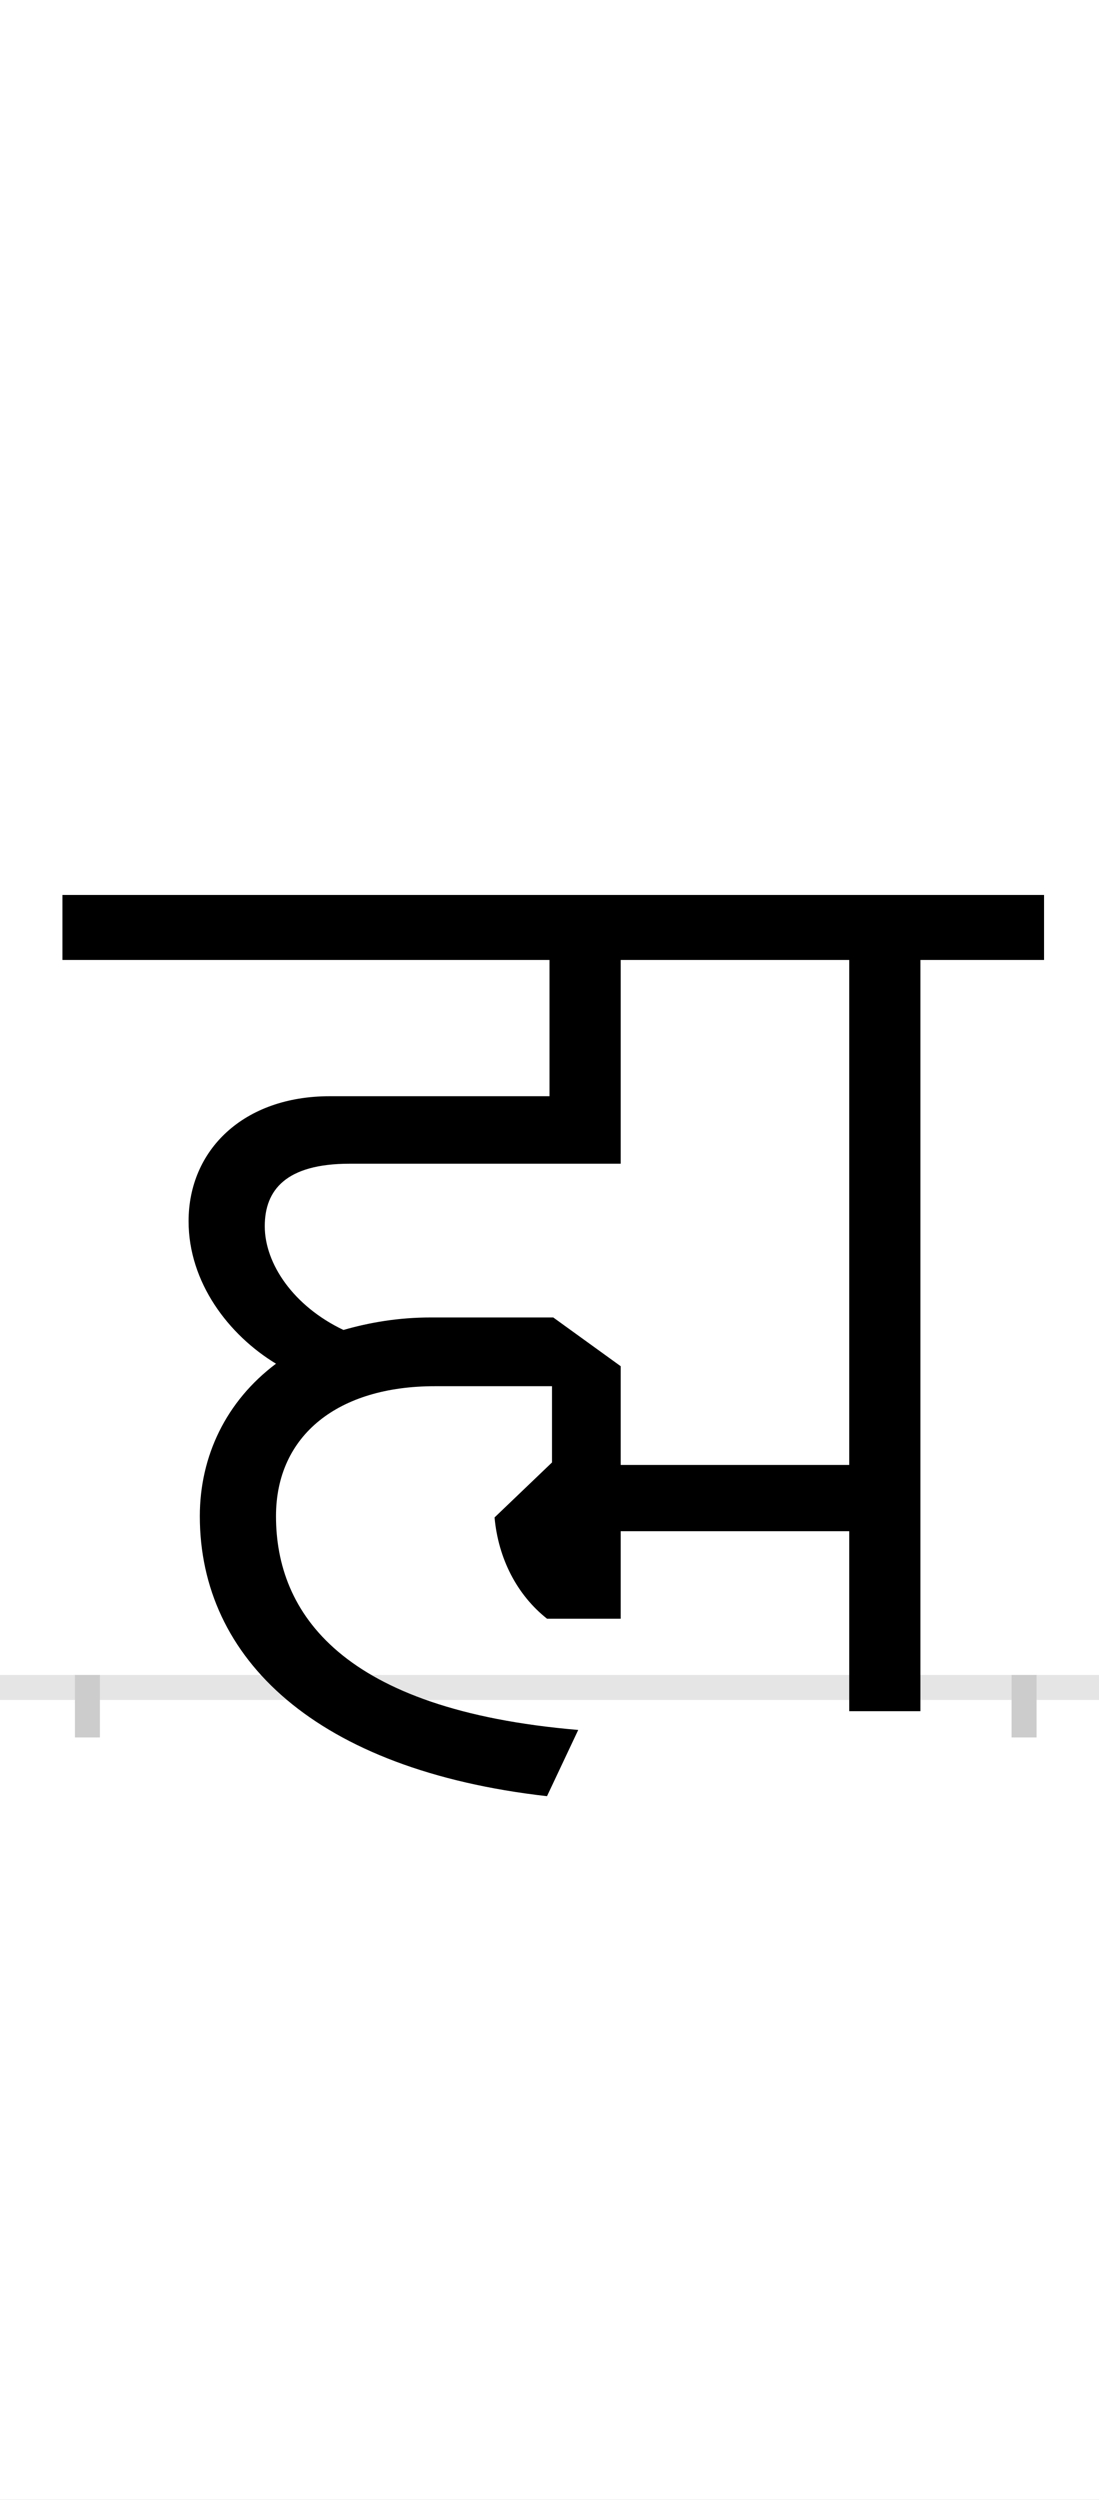 <?xml version="1.0" encoding="UTF-8"?>
<svg height="200.0" version="1.1" width="88.0" xmlns="http://www.w3.org/2000/svg" xmlns:xlink="http://www.w3.org/1999/xlink">
 <rect width="100%" height="100%" fill="#808080" stroke="none"/>
 <path d="M0,0 l88,0 l0,200 l-88,0 Z M0,0" fill="rgb(255,255,255)" transform="matrix(1,0,0,-1,0.0,200.0)"/>
 <path d="M0,0 l88,0" fill="none" stroke="rgb(229,229,229)" stroke-width="2" transform="matrix(1,0,0,-1,0.0,135.0)"/>
 <path d="M0,1 l0,-5" fill="none" stroke="rgb(204,204,204)" stroke-width="2" transform="matrix(1,0,0,-1,7.0,135.0)"/>
 <path d="M0,1 l0,-5" fill="none" stroke="rgb(204,204,204)" stroke-width="2" transform="matrix(1,0,0,-1,82.0,135.0)"/>
 <path d="M766,582 l0,52 l-786,0 l0,-52 l390,0 l0,-109 l-176,0 c-69,0,-113,-43,-113,-100 c0,-49,32,-91,70,-114 c-40,-30,-61,-74,-61,-122 c0,-114,93,-203,278,-224 l25,53 c-190,16,-242,94,-242,171 c0,65,50,104,127,104 l94,0 l0,-61 l-46,-44 c3,-33,18,-62,42,-81 l59,0 l0,70 l183,0 l0,-144 l57,0 l0,601 Z M142,369 c0,29,17,50,68,50 l217,0 l0,163 l183,0 l0,-404 l-183,0 l0,79 l-54,39 l-98,0 c-26,0,-49,-4,-70,-10 c-40,19,-63,53,-63,83 Z M142,369" fill="rgb(0,0,0)" transform="matrix(0.1,0.0,0.0,-0.1,7.0,135.0)"/>
</svg>